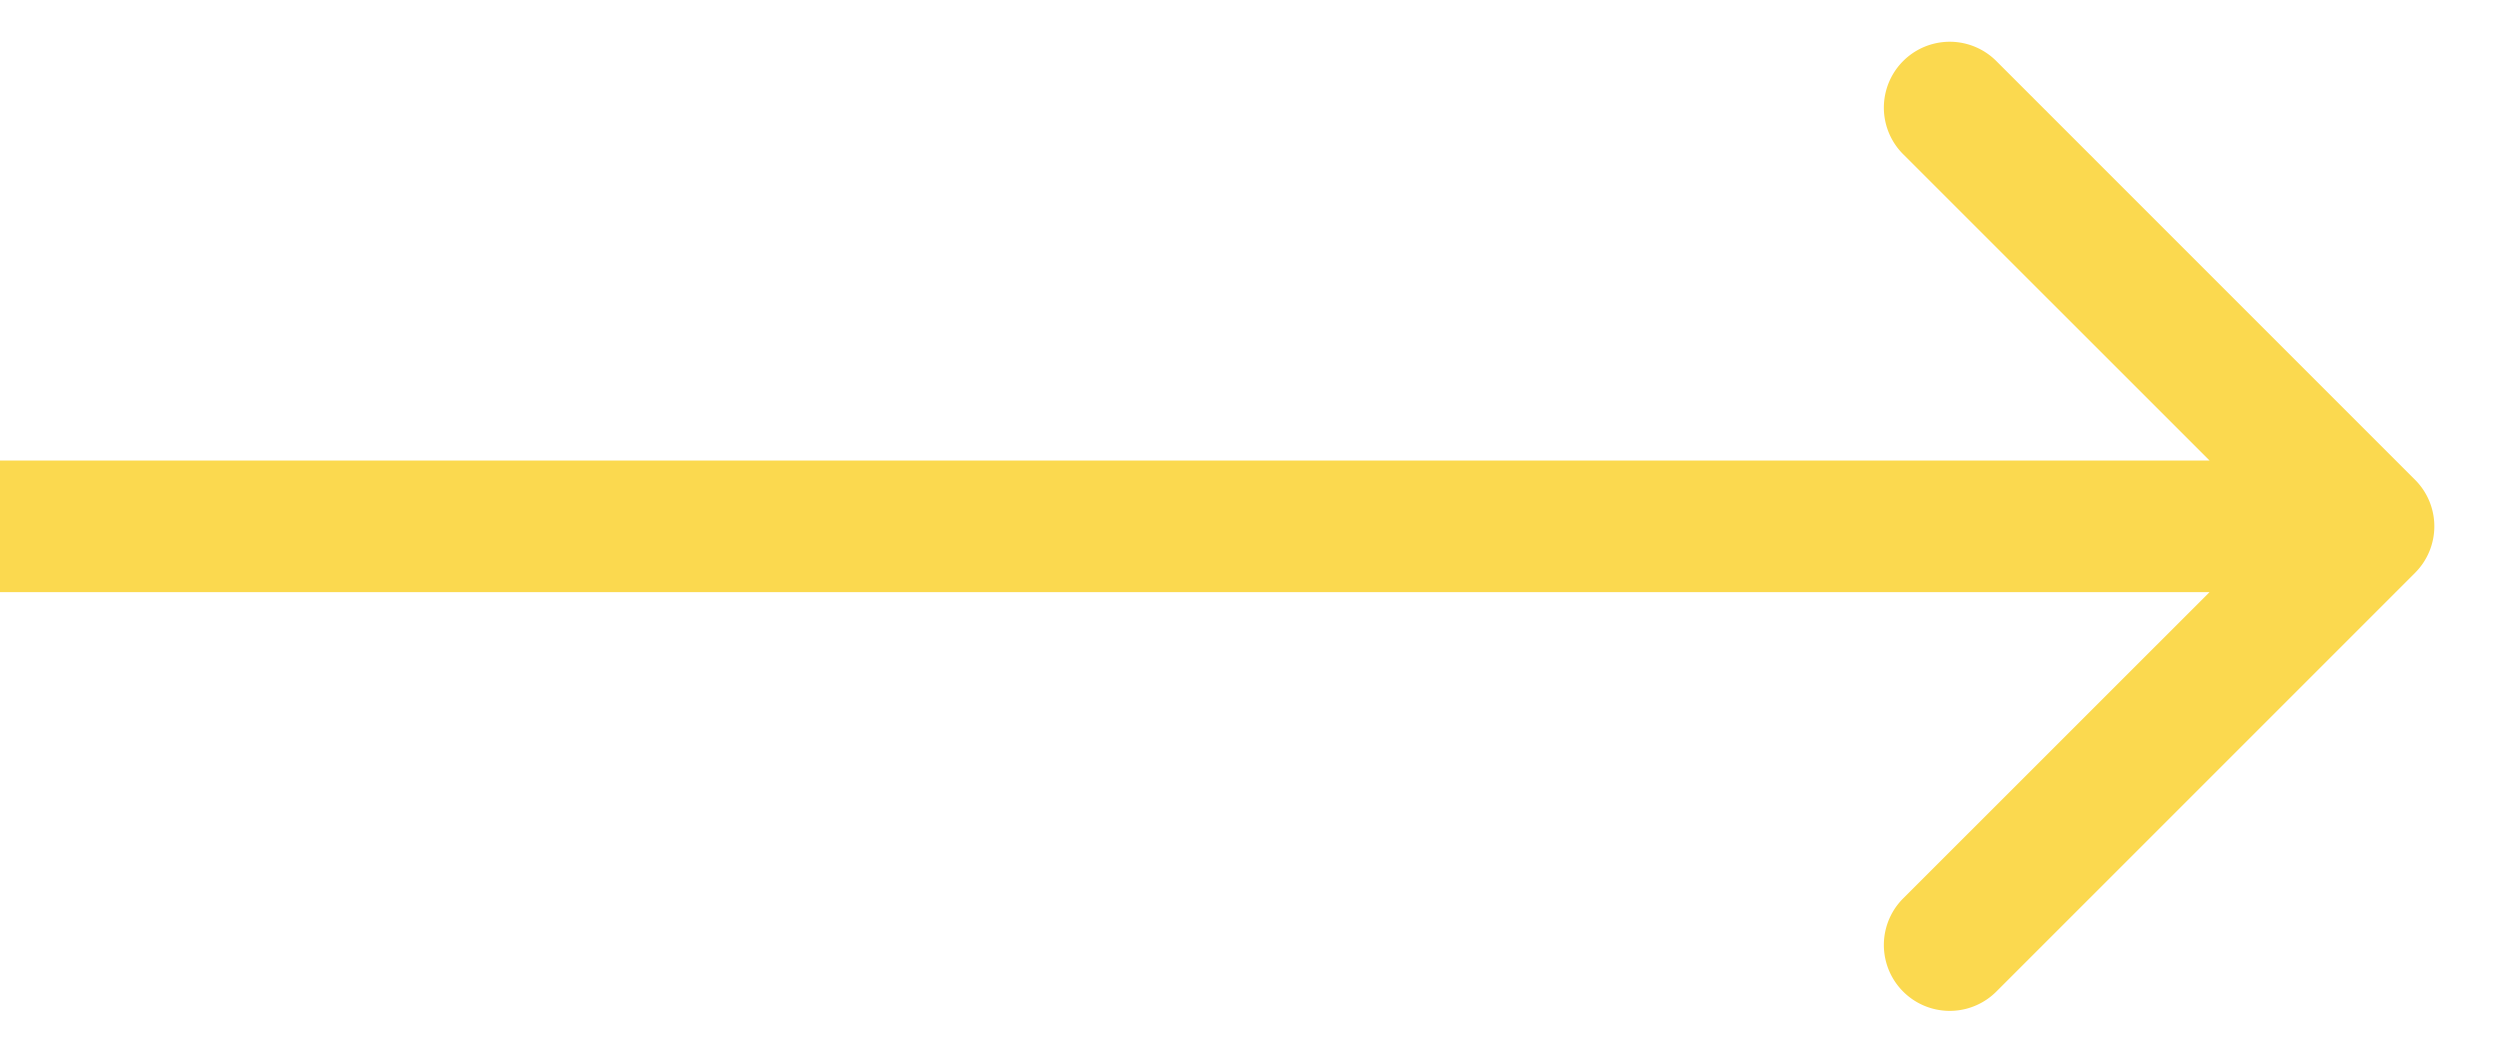 <svg width="19" height="8" fill="none" xmlns="http://www.w3.org/2000/svg"><path d="M18.354 4.354a.5.5 0 0 0 0-.708L15.172.464a.5.5 0 1 0-.708.708L17.293 4l-2.829 2.828a.5.5 0 1 0 .708.708l3.182-3.182ZM0 4.5h18v-1H0v1Z" fill="#FBD94F"/></svg>
